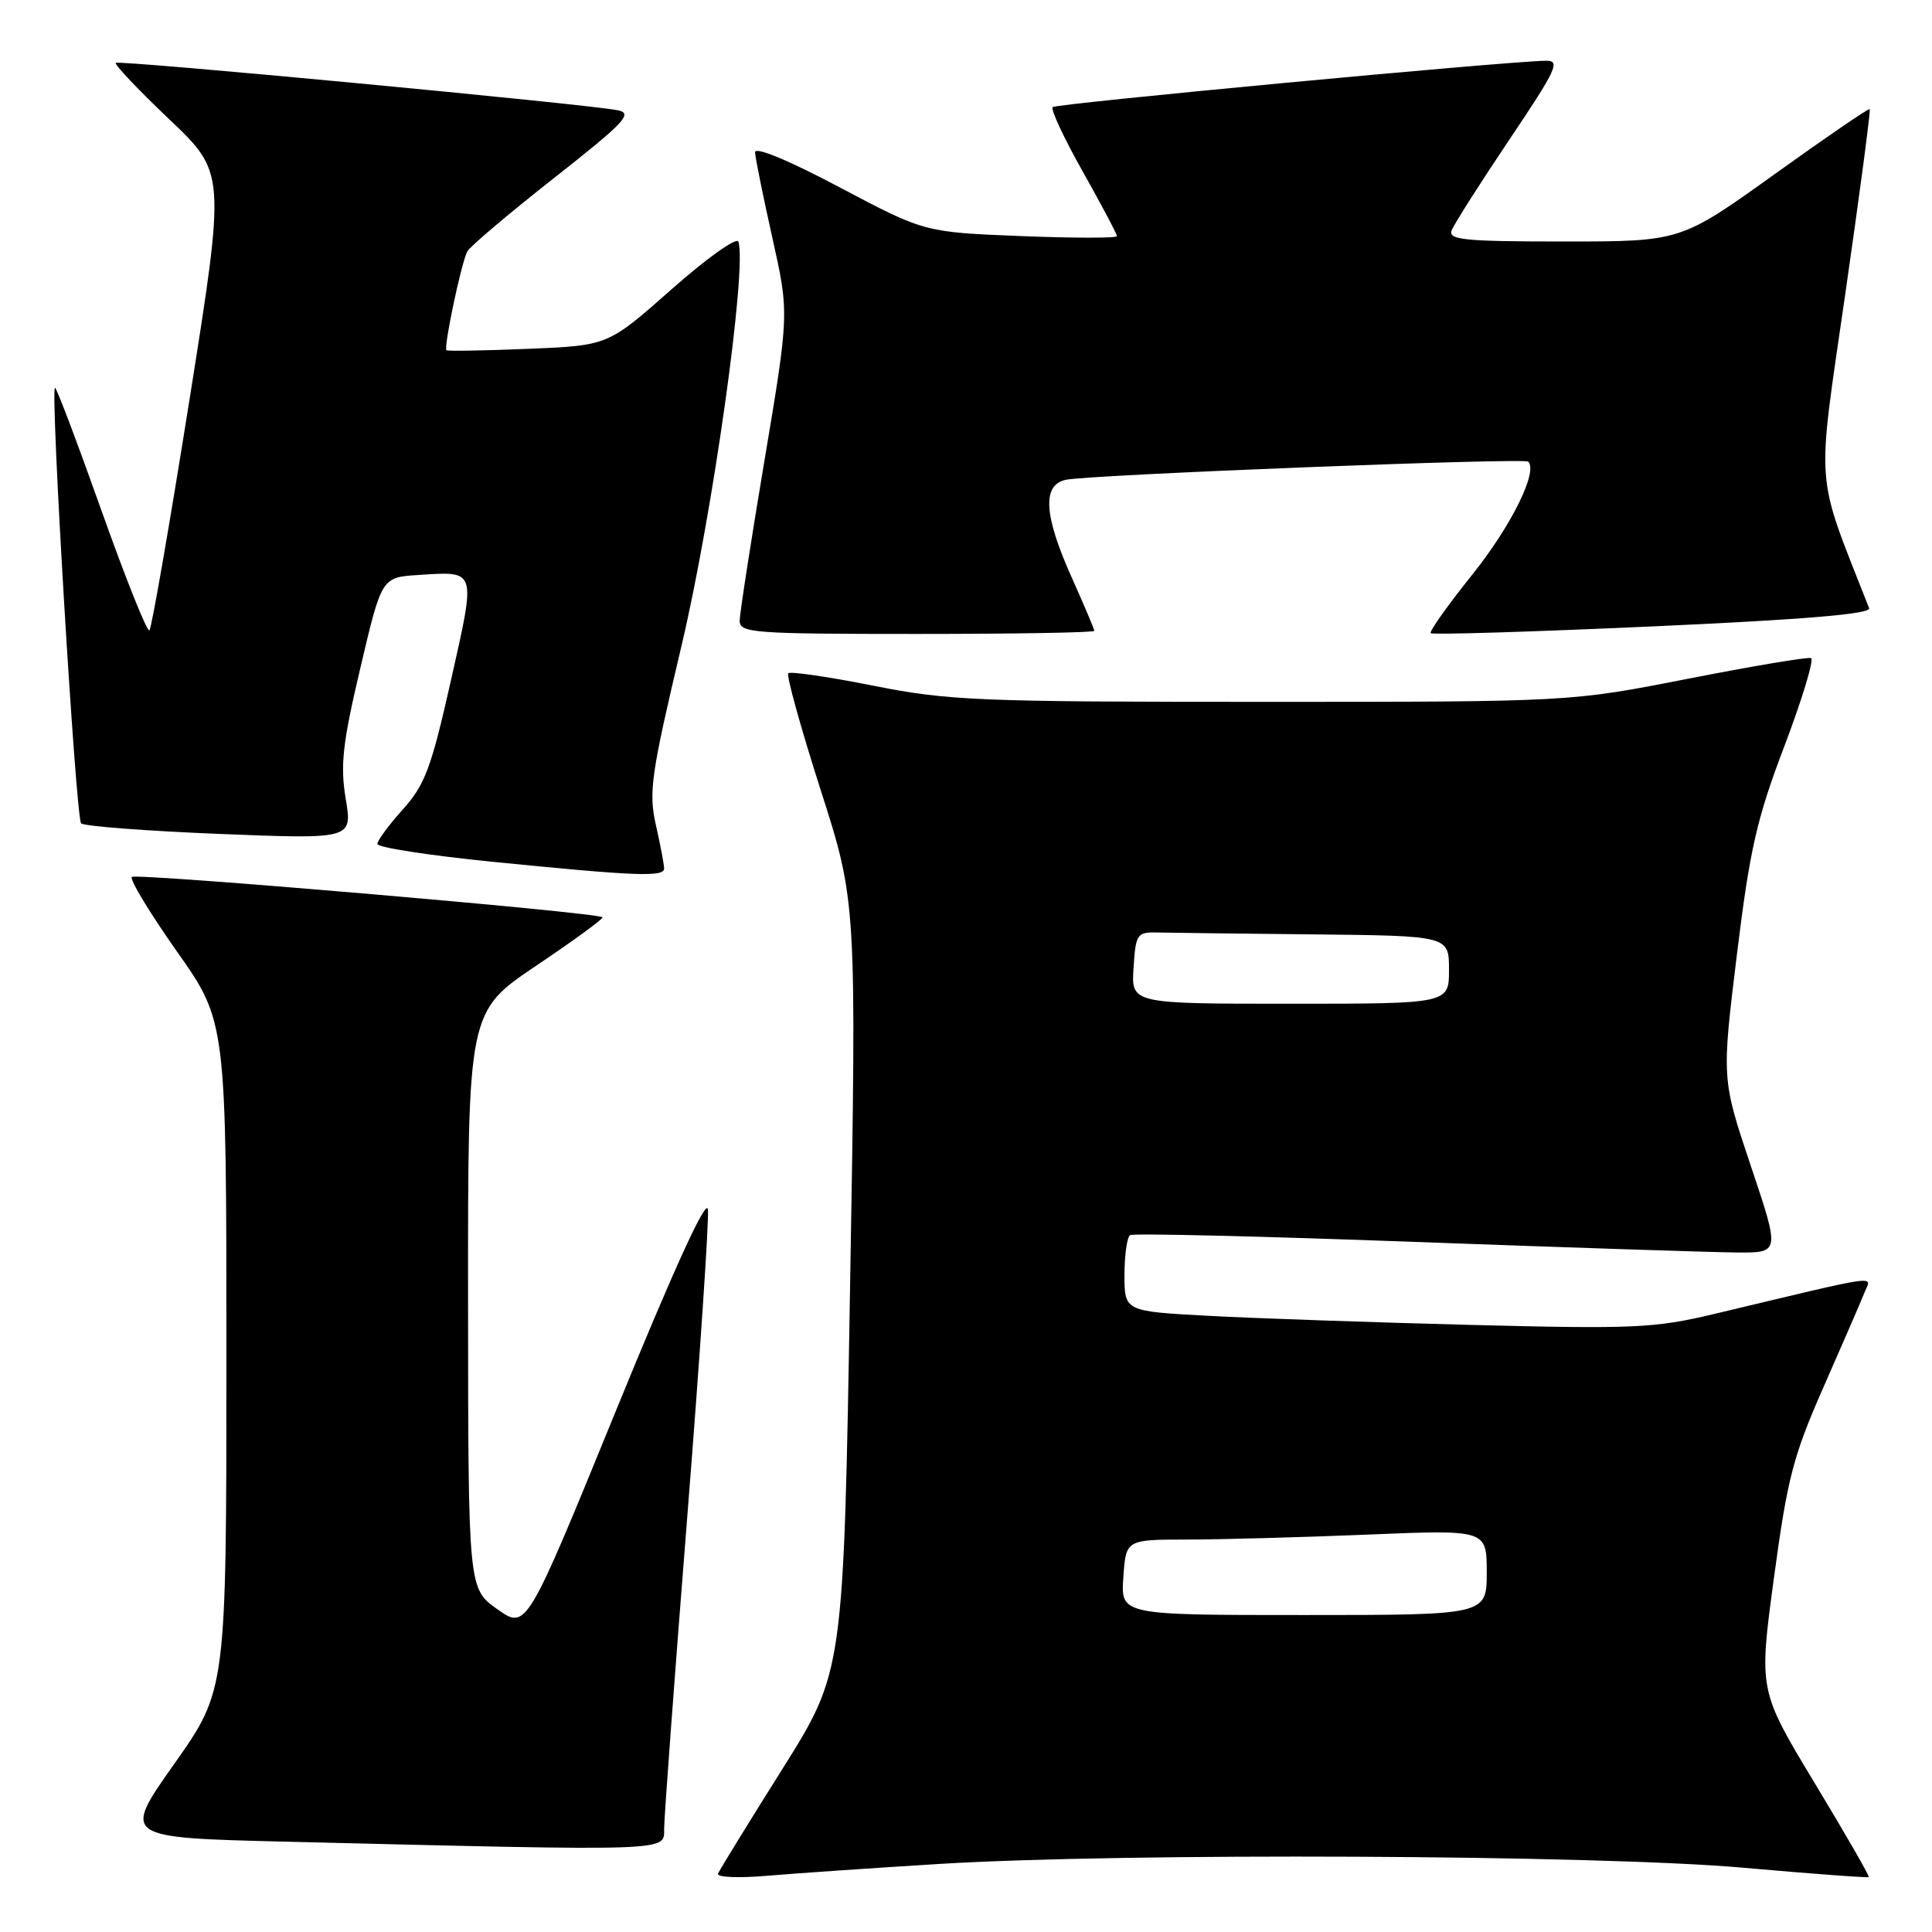 <?xml version="1.0" encoding="UTF-8" standalone="no"?>
<!DOCTYPE svg PUBLIC "-//W3C//DTD SVG 1.1//EN" "http://www.w3.org/Graphics/SVG/1.1/DTD/svg11.dtd" >
<svg xmlns="http://www.w3.org/2000/svg" xmlns:xlink="http://www.w3.org/1999/xlink" version="1.1" viewBox="0 0 256 256">
 <g >
 <path fill="currentColor"
d=" M 124.48 246.98 C 149.01 245.48 211.65 245.77 230.95 247.48 C 239.99 248.28 247.49 248.84 247.62 248.72 C 247.74 248.59 244.51 242.98 240.44 236.24 C 233.04 223.98 233.04 223.98 235.06 209.05 C 236.84 195.87 237.60 192.93 241.62 183.81 C 244.12 178.14 246.55 172.53 247.02 171.35 C 247.98 168.94 249.96 168.67 227.00 174.14 C 219.26 175.98 216.40 176.11 195.00 175.56 C 182.07 175.23 166.44 174.69 160.25 174.36 C 149.00 173.76 149.00 173.76 149.00 168.94 C 149.00 166.29 149.34 163.91 149.75 163.66 C 150.16 163.40 167.15 163.81 187.50 164.56 C 207.85 165.31 227.06 165.94 230.18 165.96 C 235.86 166.00 235.86 166.00 231.99 154.48 C 228.13 142.97 228.13 142.97 230.14 126.55 C 231.87 112.45 232.77 108.52 236.46 98.81 C 238.82 92.59 240.40 87.36 239.97 87.20 C 239.53 87.03 232.17 88.27 223.61 89.95 C 208.05 93.00 208.05 93.00 167.28 93.00 C 129.59 93.00 125.68 92.84 115.73 90.86 C 109.80 89.68 104.73 88.94 104.45 89.21 C 104.18 89.49 106.10 96.42 108.72 104.61 C 113.50 119.50 113.50 119.50 112.64 170.50 C 111.78 221.50 111.78 221.50 103.64 234.45 C 99.16 241.57 95.34 247.79 95.14 248.27 C 94.95 248.75 97.86 248.88 101.64 248.55 C 105.41 248.23 115.69 247.52 124.48 246.98 Z  M 88.00 242.35 C 88.00 240.89 89.37 222.36 91.05 201.18 C 92.73 180.00 93.97 161.58 93.80 160.25 C 93.61 158.68 89.28 168.16 81.63 186.89 C 69.76 215.96 69.76 215.96 65.90 213.23 C 62.04 210.50 62.04 210.50 62.02 172.28 C 62.00 134.05 62.00 134.05 71.08 127.94 C 76.08 124.58 80.02 121.70 79.83 121.54 C 79.10 120.89 18.01 115.66 17.47 116.20 C 17.15 116.52 19.84 120.96 23.44 126.07 C 30.00 135.37 30.00 135.37 30.00 179.66 C 30.00 223.94 30.00 223.94 23.09 233.72 C 16.19 243.50 16.19 243.50 37.84 244.03 C 89.35 245.29 88.00 245.33 88.00 242.35 Z  M 88.00 115.08 C 88.00 114.57 87.51 111.98 86.91 109.33 C 85.93 104.96 86.25 102.69 90.32 85.50 C 94.44 68.05 99.01 35.54 97.84 32.02 C 97.63 31.38 93.65 34.21 89.00 38.32 C 80.56 45.79 80.56 45.79 70.03 46.22 C 64.24 46.46 59.35 46.54 59.16 46.41 C 58.75 46.10 61.09 34.96 61.91 33.33 C 62.23 32.69 67.39 28.33 73.36 23.63 C 82.83 16.18 83.91 15.03 81.86 14.61 C 77.84 13.80 15.73 7.93 15.34 8.33 C 15.13 8.54 18.32 11.90 22.42 15.80 C 29.89 22.89 29.89 22.89 25.11 52.95 C 22.48 69.48 20.09 83.25 19.80 83.53 C 19.51 83.82 16.64 76.64 13.42 67.58 C 10.20 58.52 7.44 51.23 7.28 51.38 C 6.66 52.00 10.05 108.45 10.75 109.10 C 11.16 109.48 19.42 110.11 29.10 110.50 C 46.70 111.20 46.70 111.20 45.81 105.85 C 45.07 101.39 45.39 98.51 47.75 88.50 C 50.57 76.50 50.57 76.50 55.41 76.19 C 63.22 75.69 63.09 75.29 59.75 90.17 C 57.14 101.77 56.31 103.99 53.38 107.25 C 51.52 109.32 50.00 111.38 50.00 111.83 C 50.00 112.29 56.86 113.35 65.25 114.19 C 84.28 116.09 88.00 116.24 88.00 115.08 Z  M 145.00 83.59 C 145.00 83.37 143.65 80.18 142.00 76.50 C 138.30 68.26 138.07 64.23 141.25 63.57 C 144.51 62.90 201.98 60.64 202.50 61.17 C 203.82 62.49 200.24 69.71 195.07 76.16 C 191.83 80.20 189.36 83.68 189.58 83.90 C 189.80 84.13 203.05 83.72 219.03 83.00 C 239.20 82.09 247.96 81.35 247.67 80.59 C 240.42 62.11 240.68 65.52 244.50 39.01 C 246.43 25.63 247.89 14.57 247.75 14.45 C 247.61 14.32 241.92 18.22 235.10 23.11 C 222.70 32.00 222.70 32.00 207.24 32.00 C 194.06 32.00 191.87 31.78 192.35 30.53 C 192.66 29.72 196.09 24.32 199.98 18.53 C 206.35 9.04 206.82 8.00 204.77 8.05 C 199.06 8.17 139.94 13.73 139.48 14.19 C 139.19 14.48 140.99 18.33 143.48 22.75 C 145.97 27.17 148.00 31.01 148.00 31.29 C 148.00 31.56 142.26 31.56 135.25 31.28 C 122.50 30.77 122.50 30.77 111.25 24.82 C 104.44 21.21 100.02 19.39 100.05 20.18 C 100.08 20.91 101.11 26.00 102.34 31.50 C 104.57 41.50 104.57 41.50 101.30 61.00 C 99.50 71.72 98.02 81.29 98.01 82.25 C 98.00 83.87 99.78 84.00 121.50 84.00 C 134.43 84.00 145.00 83.82 145.00 83.59 Z  M 148.85 209.00 C 149.19 204.00 149.19 204.00 157.35 204.00 C 161.83 203.99 172.59 203.70 181.25 203.34 C 197.00 202.69 197.00 202.69 197.00 208.34 C 197.00 214.00 197.00 214.00 172.75 214.00 C 148.50 214.00 148.50 214.00 148.85 209.00 Z  M 150.20 128.25 C 150.48 123.79 150.67 123.50 153.25 123.56 C 154.76 123.60 164.10 123.71 174.00 123.81 C 192.00 124.00 192.00 124.00 192.00 128.50 C 192.00 133.00 192.00 133.00 170.95 133.00 C 149.89 133.00 149.89 133.00 150.20 128.25 Z "/>
</g>
</svg>